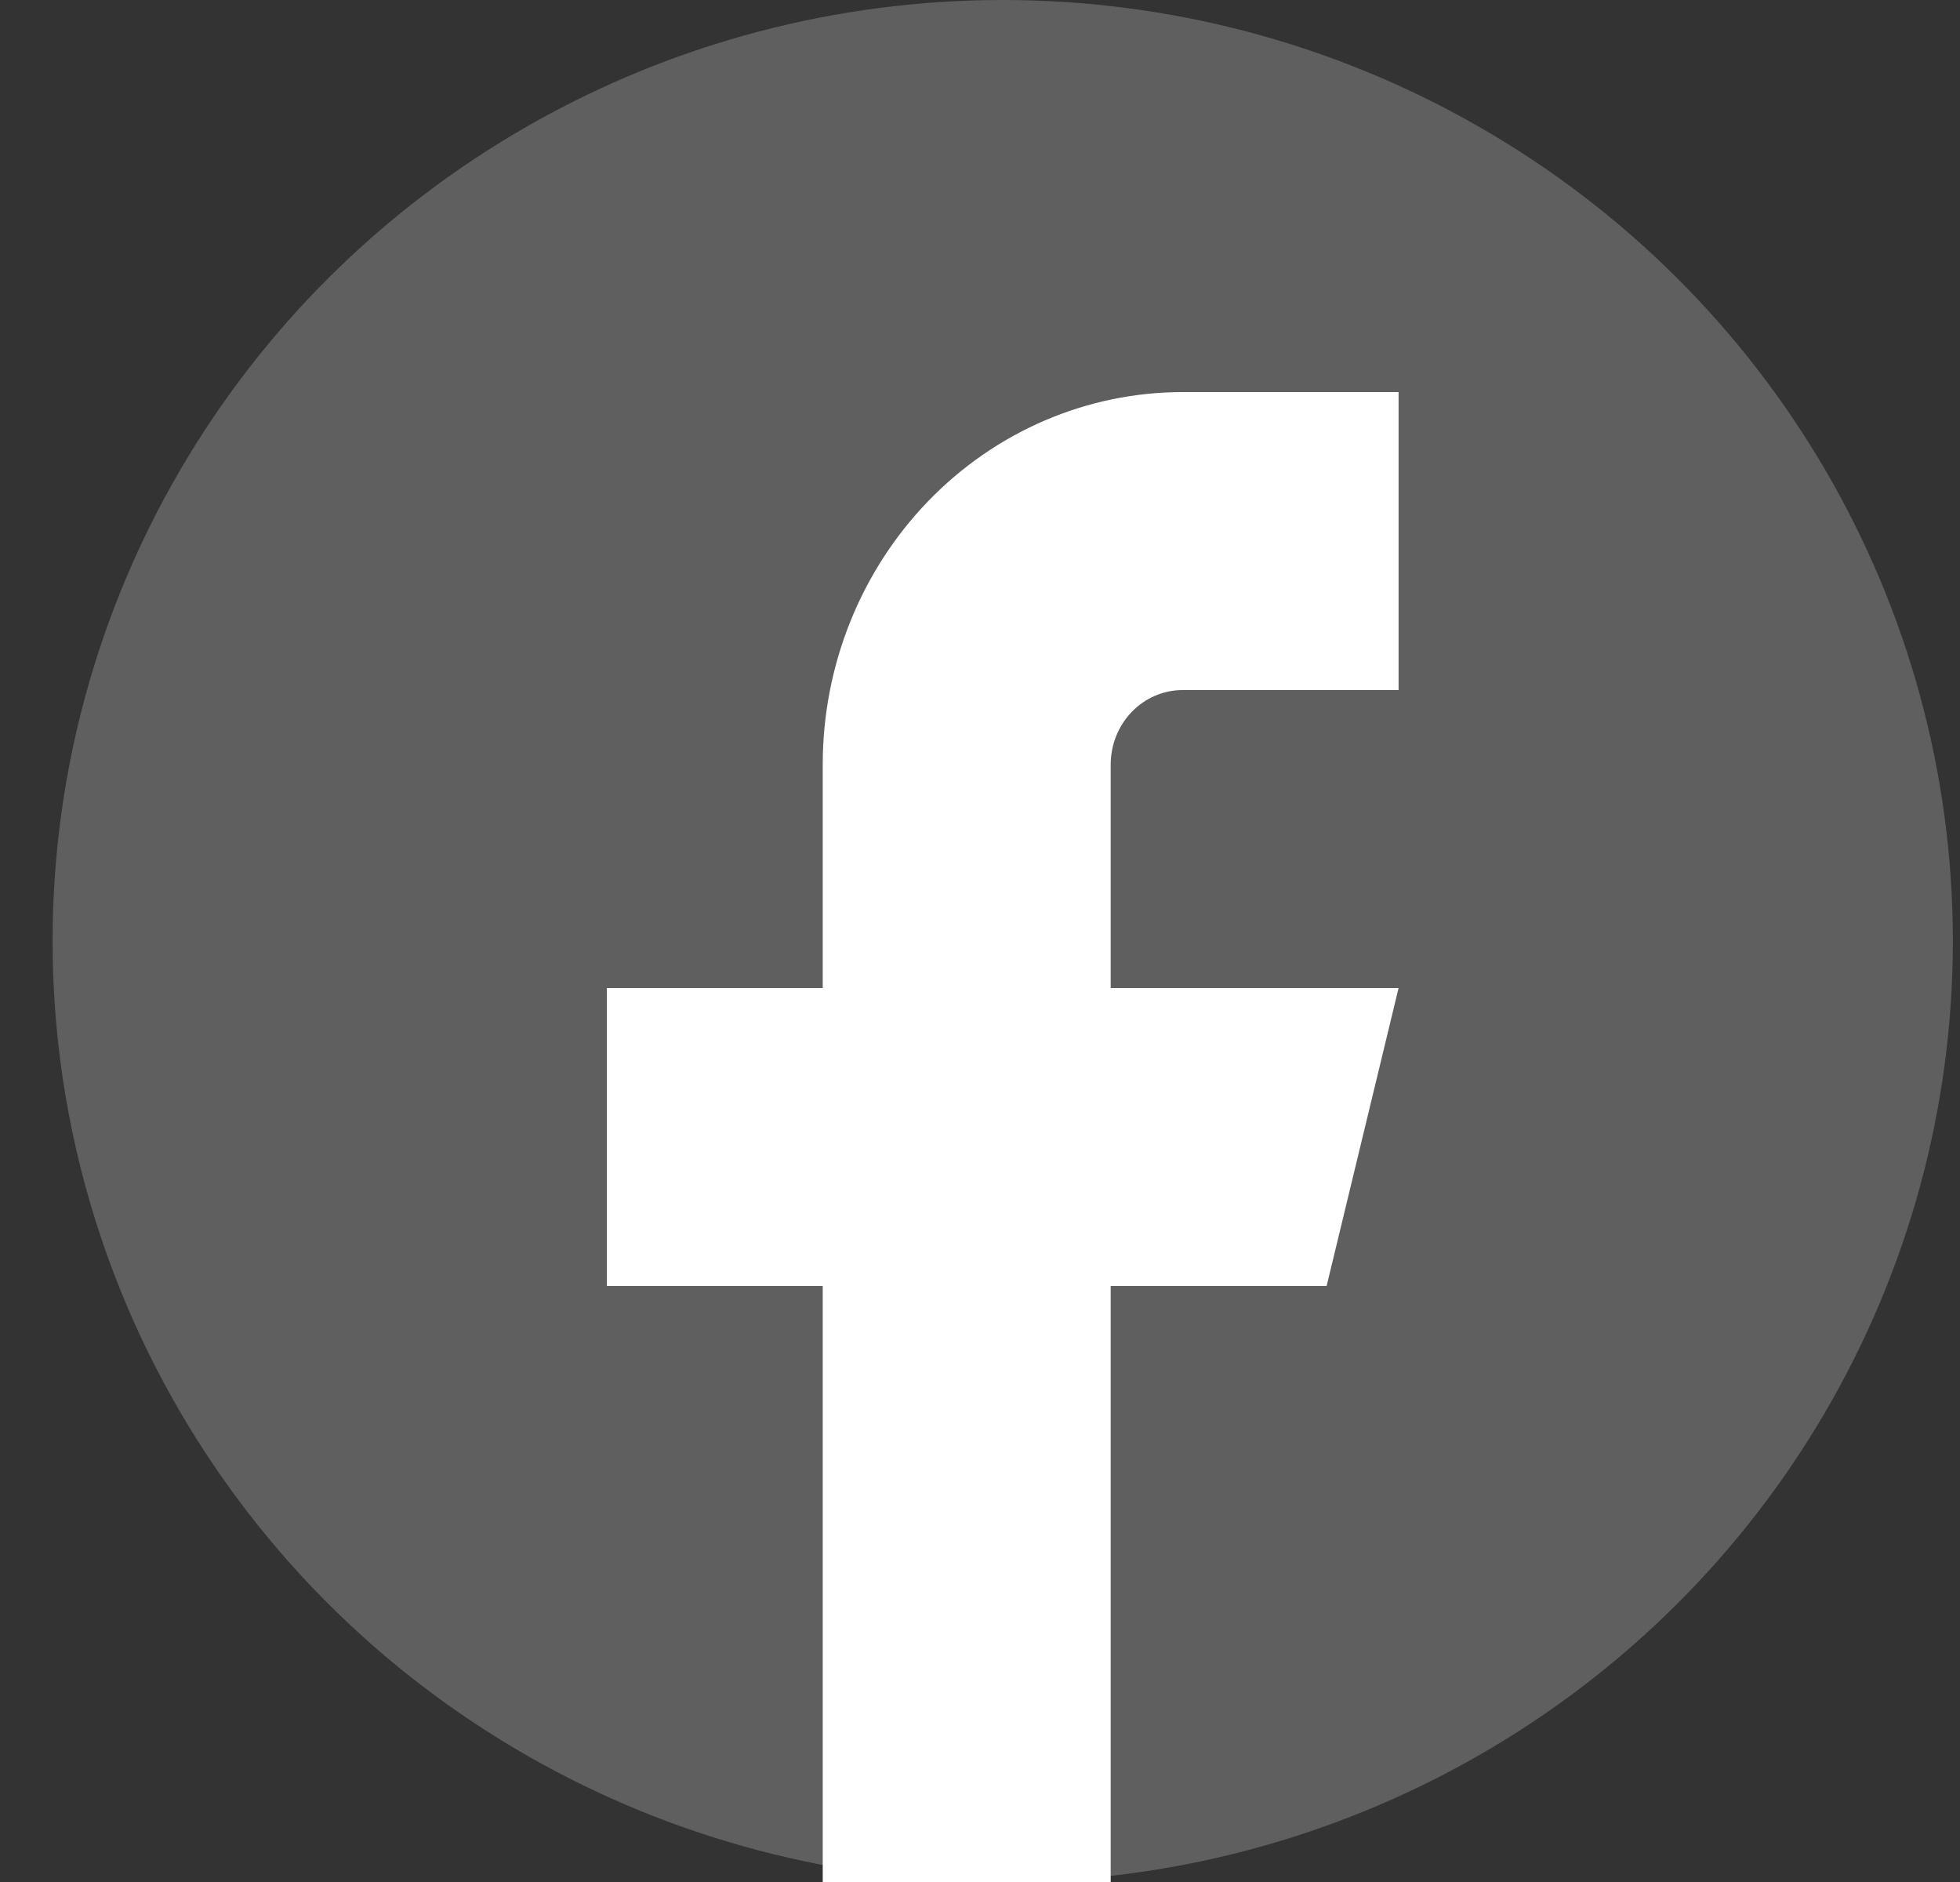<svg width="25" height="24" viewBox="0 0 25 24" fill="none" xmlns="http://www.w3.org/2000/svg">
<rect x="0" y="0" width="25" height="24" fill="#333333" stroke="none"/>
<g clip-path="url(#clip0_338_1043)">
<ellipse cx="12.79" cy="12" rx="12.119" ry="12" fill="#5F5F5F"/>
<path d="M17.839 5H15.085C13.867 5 12.7 5.5 11.839 6.391C10.978 7.282 10.494 8.49 10.494 9.75V12.6H7.74V16.4H10.494V24H14.167V16.4H16.921L17.839 12.6H14.167V9.75C14.167 9.498 14.264 9.256 14.436 9.078C14.608 8.9 14.841 8.8 15.085 8.8H17.839V5Z" fill="white"/>
</g>
<defs>
<clipPath id="clip0_338_1043">
<rect width="24.238" height="24" fill="white" transform="translate(0.671)"/>
</clipPath>
</defs>
</svg>
